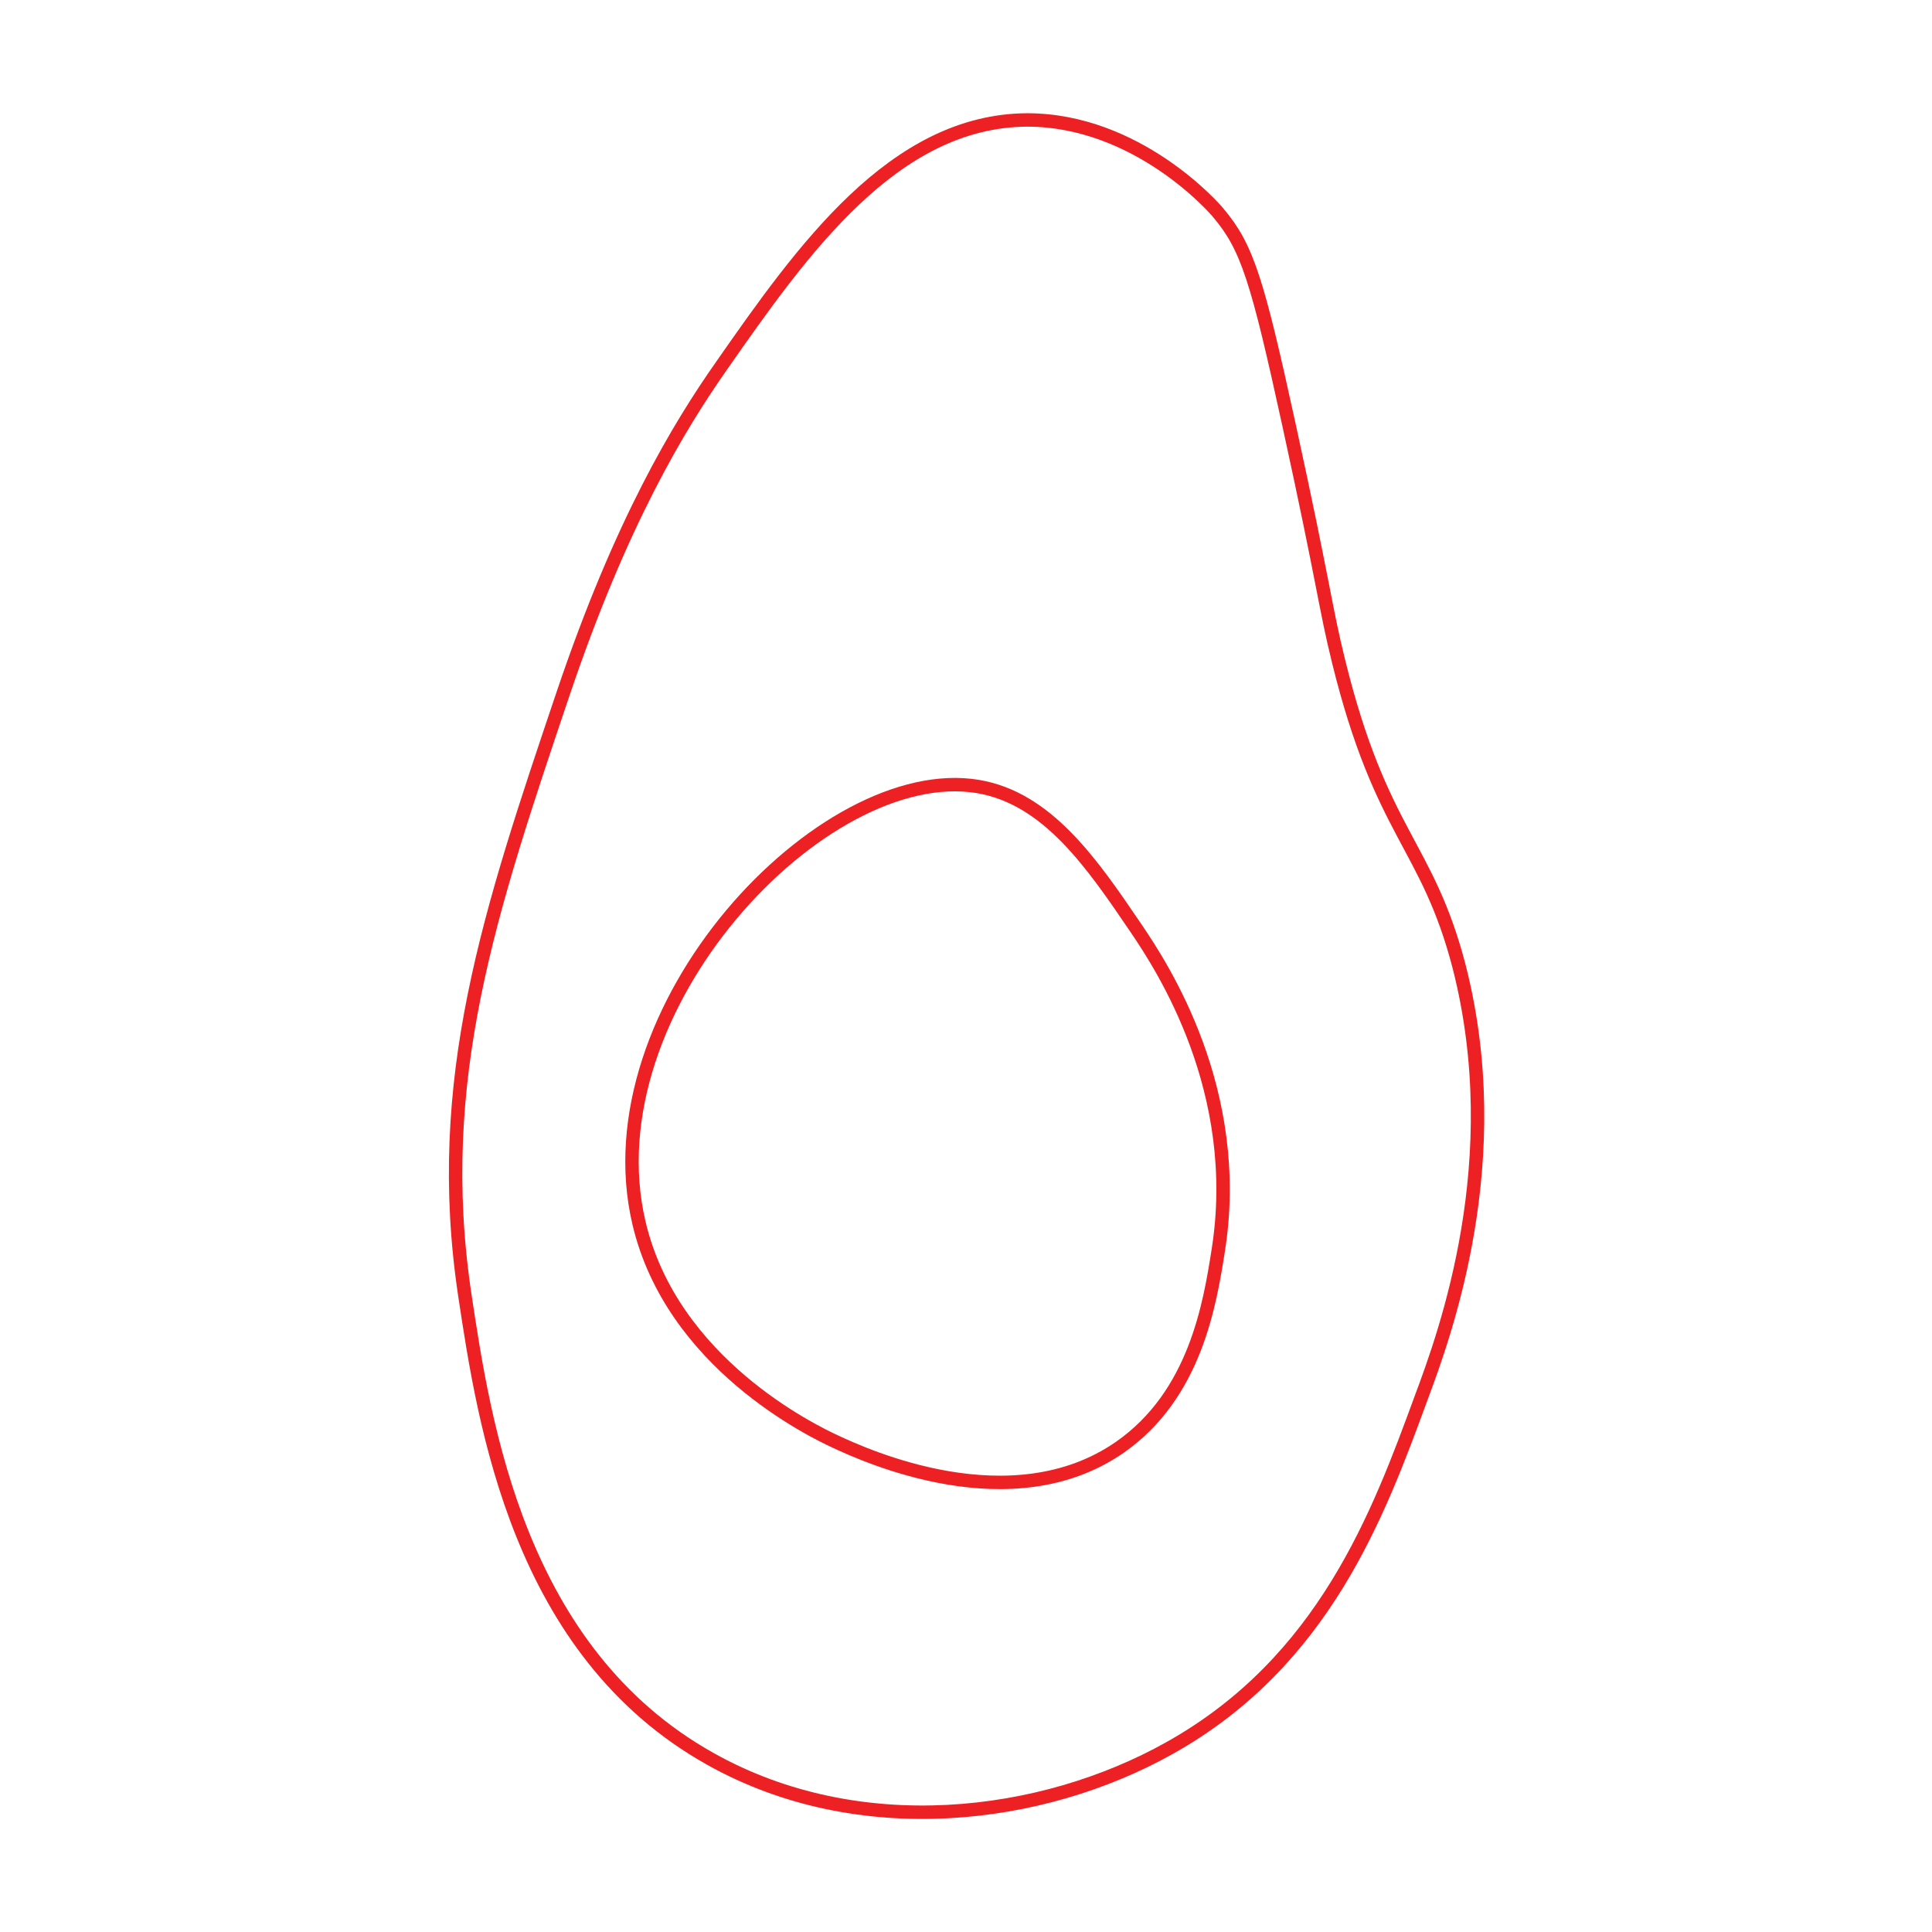 <svg xmlns="http://www.w3.org/2000/svg" viewBox="0 0 144 144"><defs><style>.a{fill:none;stroke:#ed2024;stroke-miterlimit:10;}</style></defs><path class="a" d="M76.55,8.94c8.22,0,14,6.59,14.25,6.92,2.16,2.56,2.9,4.93,5.29,15.88,2.62,12,2.68,13.5,3.67,17.51,3.2,13,6.61,13.61,9,22.81,3.67,14.39-1,27.23-2.85,32.17-3.15,8.58-7.2,19.61-18.74,26.06-9.54,5.35-23.17,7-34.2.82-14.34-8-16.88-25-18.33-34.62-2.39-16,1.85-28.54,7.33-44.79,4.32-12.8,8.64-19.92,11.81-24.44C59.81,18.62,66.61,9,76.55,8.94Z"/><path class="a" d="M72.88,58.62c5.21.87,8.54,5.77,11.81,10.59,1.94,2.86,8,12.1,6.11,24-.63,4-1.72,10.75-7.33,14.66-8.09,5.62-19,.6-21.18-.41-1.77-.82-12.2-5.86-14.66-16.29C43.85,75.16,61.34,56.7,72.88,58.62Z"/></svg>